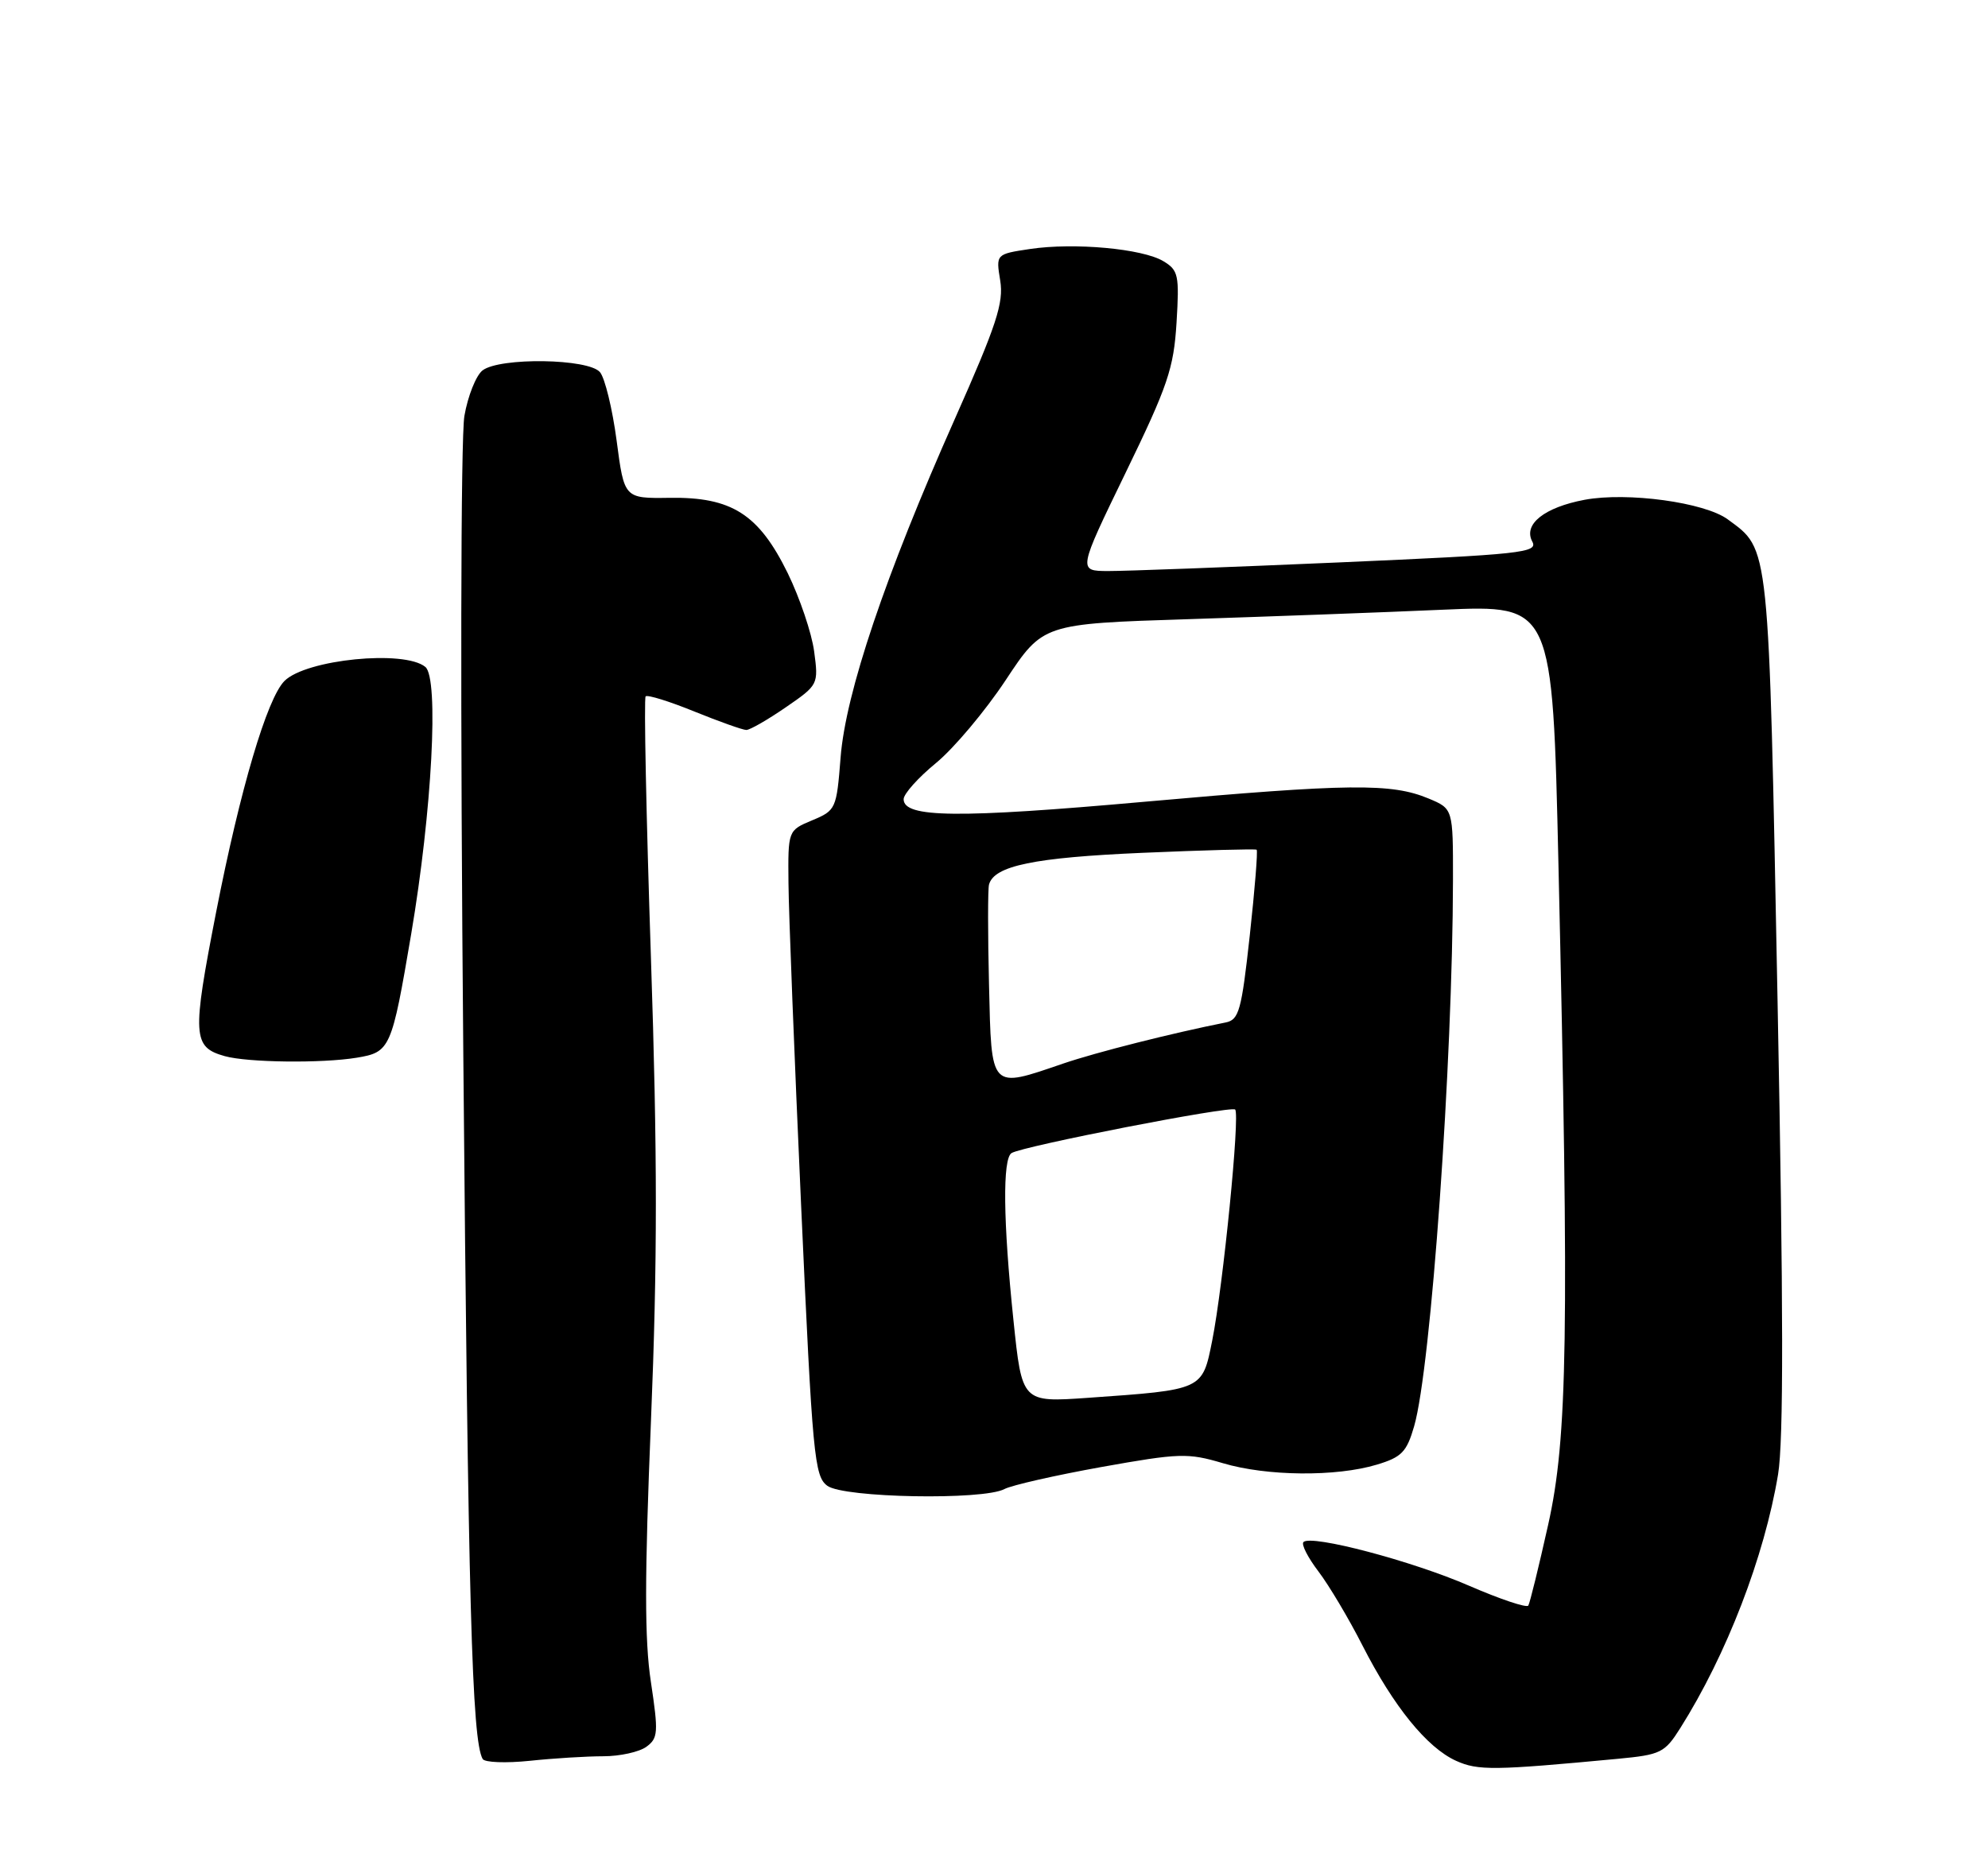 <?xml version="1.0" encoding="UTF-8" standalone="no"?>
<!DOCTYPE svg PUBLIC "-//W3C//DTD SVG 1.1//EN" "http://www.w3.org/Graphics/SVG/1.1/DTD/svg11.dtd" >
<svg xmlns="http://www.w3.org/2000/svg" xmlns:xlink="http://www.w3.org/1999/xlink" version="1.1" viewBox="0 0 275 256">
 <g >
 <path fill="currentColor"
d=" M 223.82 243.35 C 229.73 242.79 230.28 242.52 232.43 239.11 C 238.84 228.95 244.07 215.39 245.96 204.00 C 246.73 199.34 246.71 180.84 245.89 138.50 C 244.65 74.49 244.82 76.16 239.00 71.86 C 235.81 69.51 225.13 68.05 219.21 69.15 C 213.63 70.20 210.68 72.54 211.96 74.93 C 212.79 76.47 210.57 76.71 185.18 77.82 C 169.96 78.48 155.61 79.02 153.30 79.01 C 149.11 79.00 149.11 79.00 155.71 65.40 C 161.55 53.37 162.36 50.98 162.75 44.65 C 163.15 38.06 163.01 37.39 160.93 36.14 C 158.05 34.40 148.58 33.54 142.49 34.45 C 137.76 35.16 137.76 35.16 138.36 38.82 C 138.86 41.90 137.86 44.96 132.07 57.99 C 122.46 79.61 116.98 95.86 116.28 104.80 C 115.72 111.93 115.63 112.13 112.35 113.50 C 109.00 114.90 109.00 114.90 109.07 122.20 C 109.10 126.21 109.89 146.30 110.82 166.83 C 112.39 201.52 112.65 204.27 114.45 205.58 C 116.72 207.25 136.01 207.60 138.94 206.03 C 139.94 205.50 145.97 204.13 152.35 202.98 C 163.15 201.05 164.31 201.01 169.16 202.45 C 175.24 204.26 184.83 204.35 190.46 202.65 C 193.89 201.62 194.59 200.90 195.62 197.33 C 197.95 189.27 200.95 147.01 200.99 121.70 C 201.00 111.90 201.00 111.90 197.63 110.49 C 192.48 108.34 186.71 108.40 158.36 110.93 C 132.47 113.24 125.00 113.16 125.00 110.58 C 125.00 109.84 127.02 107.59 129.48 105.57 C 131.94 103.55 136.28 98.39 139.12 94.10 C 144.27 86.31 144.27 86.31 164.39 85.67 C 175.45 85.31 191.31 84.73 199.63 84.36 C 214.76 83.70 214.76 83.70 215.58 119.60 C 217.07 184.65 216.85 198.95 214.15 211.00 C 212.86 216.78 211.63 221.79 211.41 222.15 C 211.19 222.50 207.52 221.27 203.25 219.42 C 195.39 215.99 181.38 212.29 180.31 213.36 C 179.98 213.68 180.92 215.51 182.38 217.43 C 183.84 219.35 186.59 223.97 188.49 227.71 C 192.78 236.12 197.40 241.81 201.42 243.63 C 204.46 245.00 206.65 244.97 223.82 243.35 Z  M 83.46 243.00 C 85.74 243.00 88.42 242.41 89.41 241.69 C 91.04 240.50 91.09 239.72 90.04 232.73 C 89.15 226.92 89.16 218.23 90.05 196.54 C 90.95 174.61 90.95 159.74 90.04 132.40 C 89.39 112.83 89.06 96.61 89.31 96.35 C 89.57 96.10 92.60 97.04 96.06 98.45 C 99.52 99.85 102.75 101.00 103.24 101.00 C 103.74 101.00 106.19 99.59 108.69 97.87 C 113.21 94.76 113.23 94.71 112.62 90.12 C 112.28 87.58 110.63 82.72 108.97 79.31 C 104.96 71.14 101.22 68.75 92.63 68.88 C 86.35 68.97 86.35 68.97 85.30 60.98 C 84.72 56.59 83.68 52.32 83.00 51.50 C 81.43 49.60 69.14 49.42 66.75 51.25 C 65.86 51.94 64.72 54.77 64.24 57.55 C 63.73 60.44 63.66 98.12 64.09 146.05 C 64.76 221.93 65.28 240.80 66.77 243.38 C 67.05 243.86 69.98 243.97 73.28 243.63 C 76.59 243.28 81.17 243.00 83.46 243.00 Z  M 49.33 146.35 C 53.99 145.58 54.18 145.15 56.88 129.23 C 59.76 112.26 60.74 93.86 58.84 92.28 C 55.94 89.88 42.34 91.23 39.35 94.22 C 36.94 96.64 33.22 109.21 29.90 126.19 C 26.55 143.36 26.64 144.88 31.09 146.13 C 34.27 147.02 44.52 147.14 49.33 146.35 Z  M 140.19 182.66 C 138.76 168.98 138.67 160.32 139.93 159.54 C 141.51 158.57 170.30 152.96 170.86 153.52 C 171.55 154.22 169.20 177.87 167.69 185.46 C 166.31 192.36 166.49 192.28 150.44 193.41 C 141.37 194.04 141.37 194.04 140.19 182.66 Z  M 136.81 136.25 C 136.64 129.24 136.64 123.00 136.81 122.39 C 137.51 119.79 143.05 118.65 158.00 118.00 C 166.53 117.63 173.65 117.44 173.83 117.57 C 174.01 117.71 173.58 123.05 172.88 129.44 C 171.74 139.83 171.39 141.10 169.55 141.47 C 162.12 142.95 151.70 145.58 147.09 147.15 C 136.89 150.64 137.16 150.92 136.81 136.25 Z "/>
</g>
</svg>